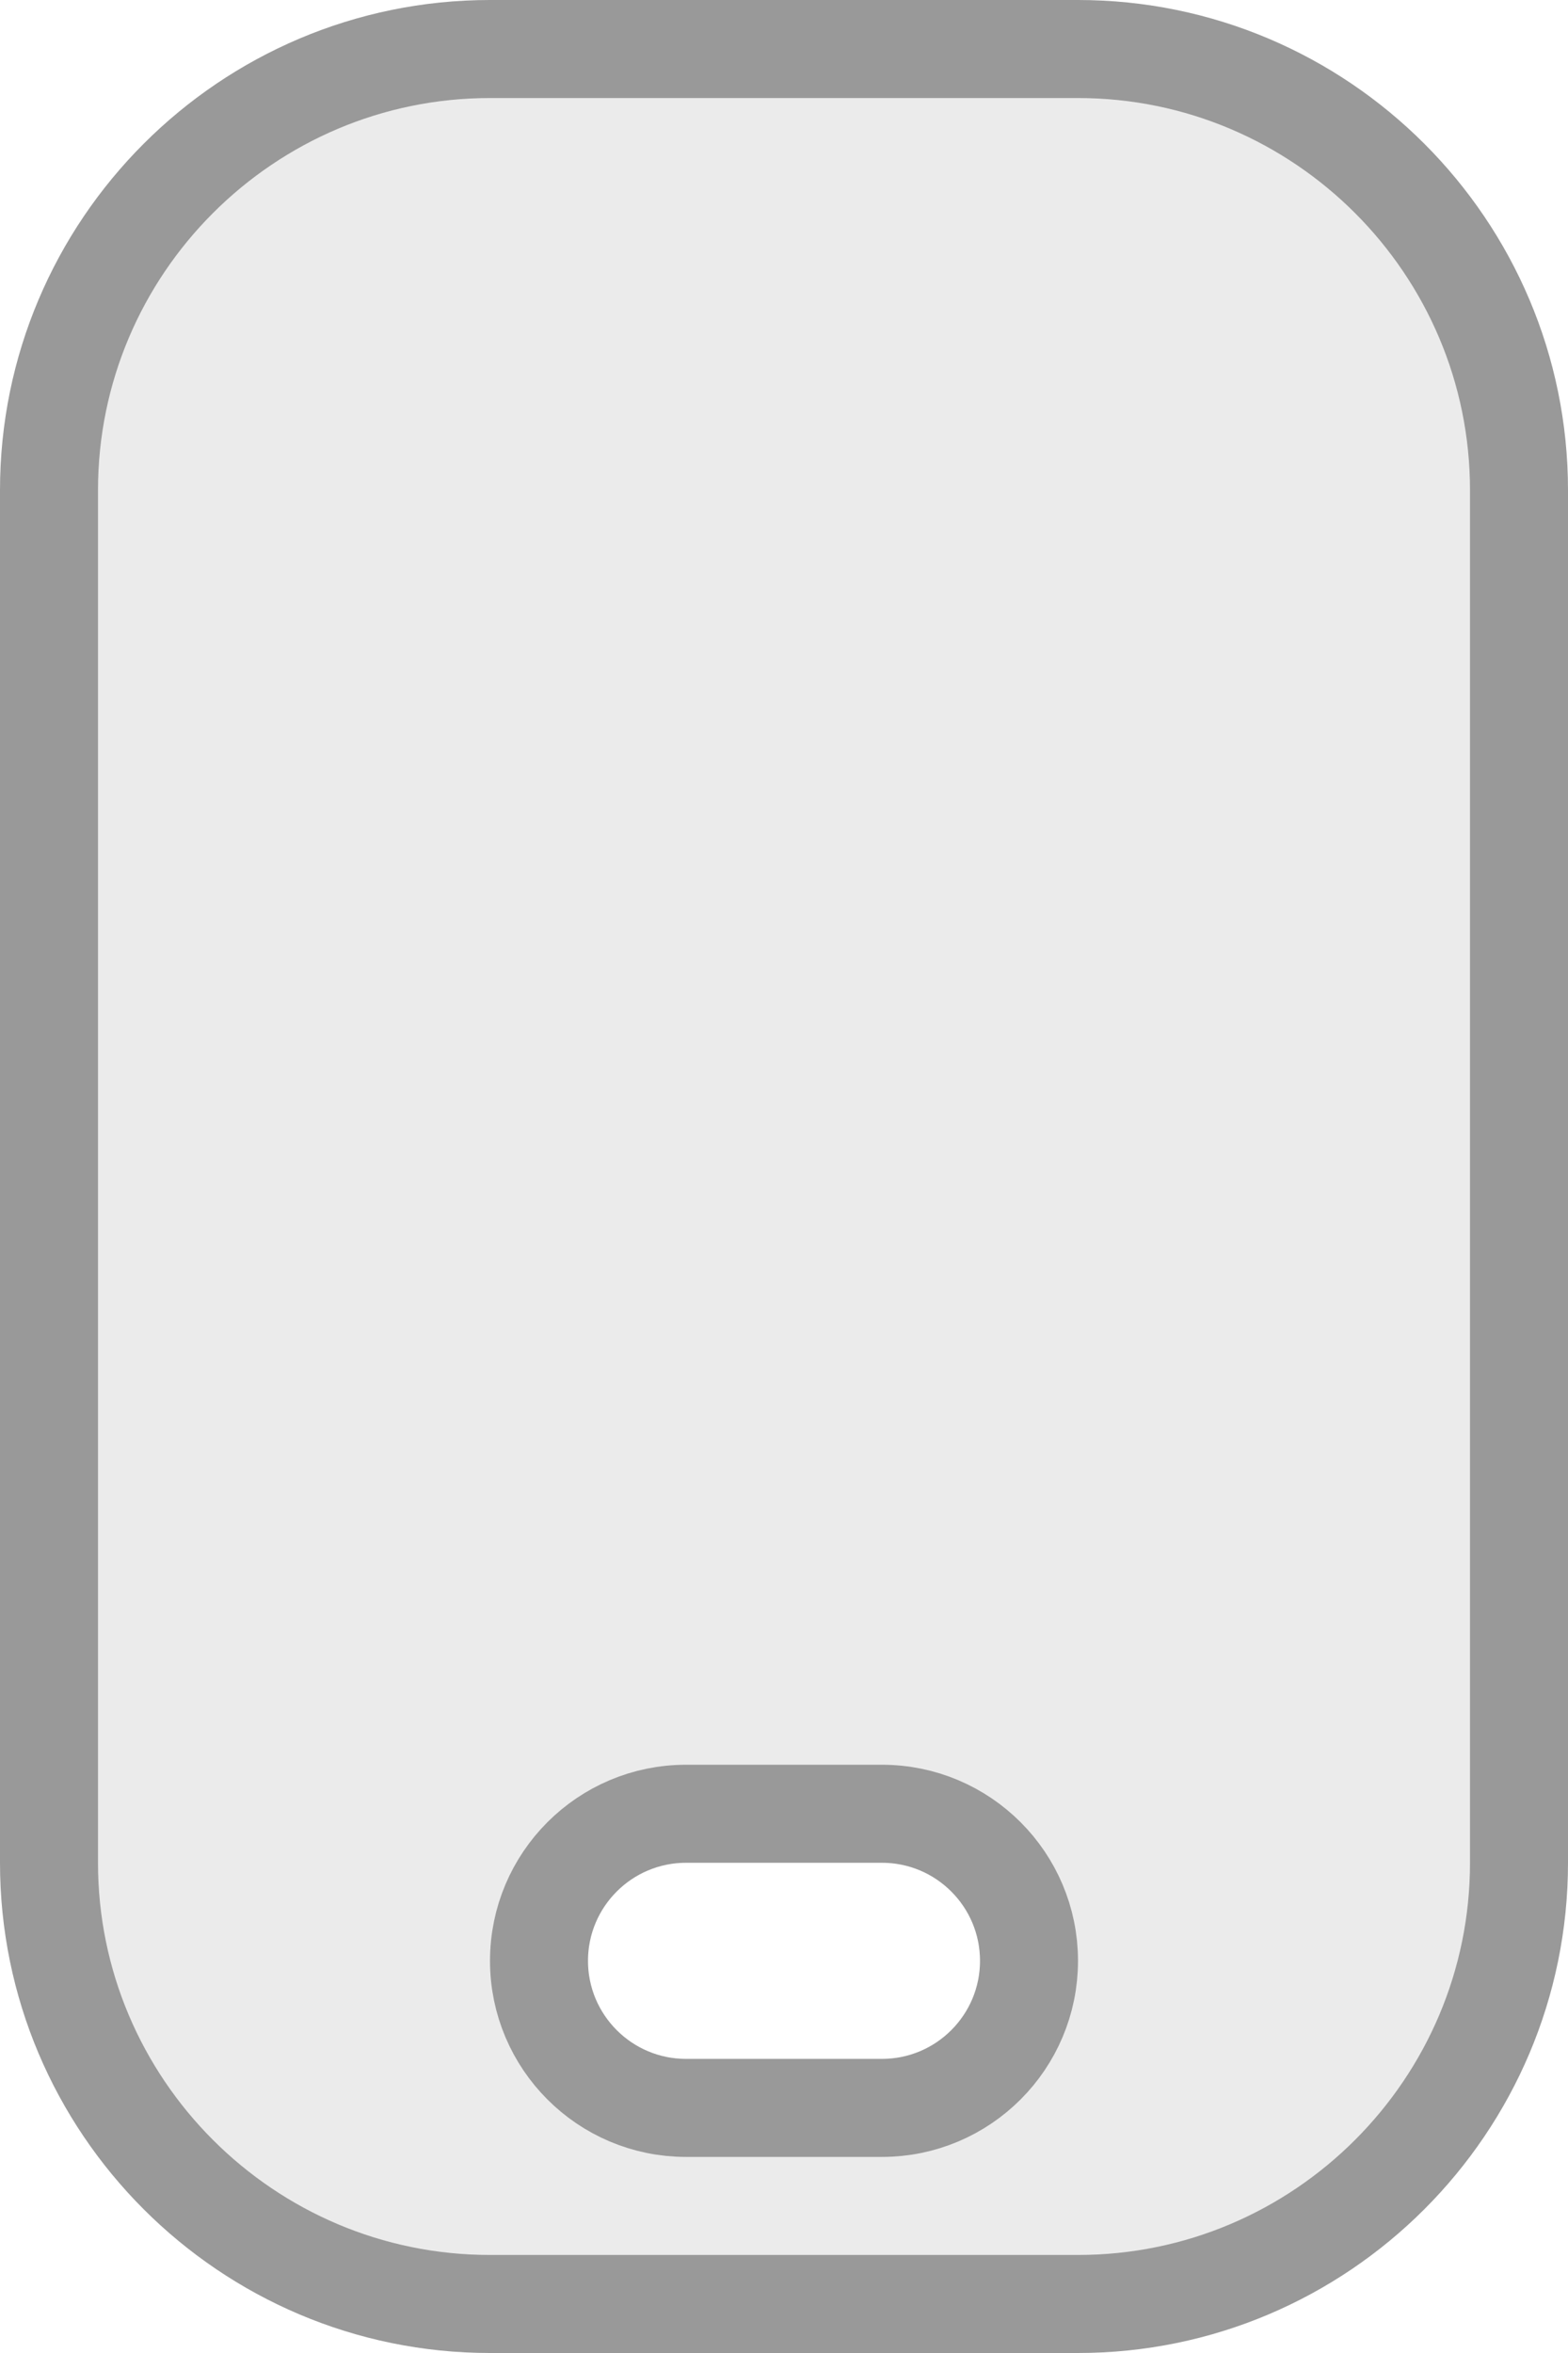 <svg width="16" height="24" viewBox="0 0 16 24" fill="none" xmlns="http://www.w3.org/2000/svg">
<path d="M5 0.5H11C13.481 0.5 15.5 2.519 15.5 5V19C15.5 21.481 13.481 23.5 11 23.5H5C2.519 23.5 0.5 21.481 0.5 19V5C0.5 2.519 2.519 0.5 5 0.5ZM7 18.5C6.172 18.5 5.5 19.172 5.5 20C5.5 20.828 6.172 21.5 7 21.5H9C9.828 21.5 10.5 20.828 10.5 20C10.5 19.172 9.828 18.5 9 18.5H7Z" fill="#D9D9D9" fill-opacity="0.5" stroke="#999999"/>
</svg>
